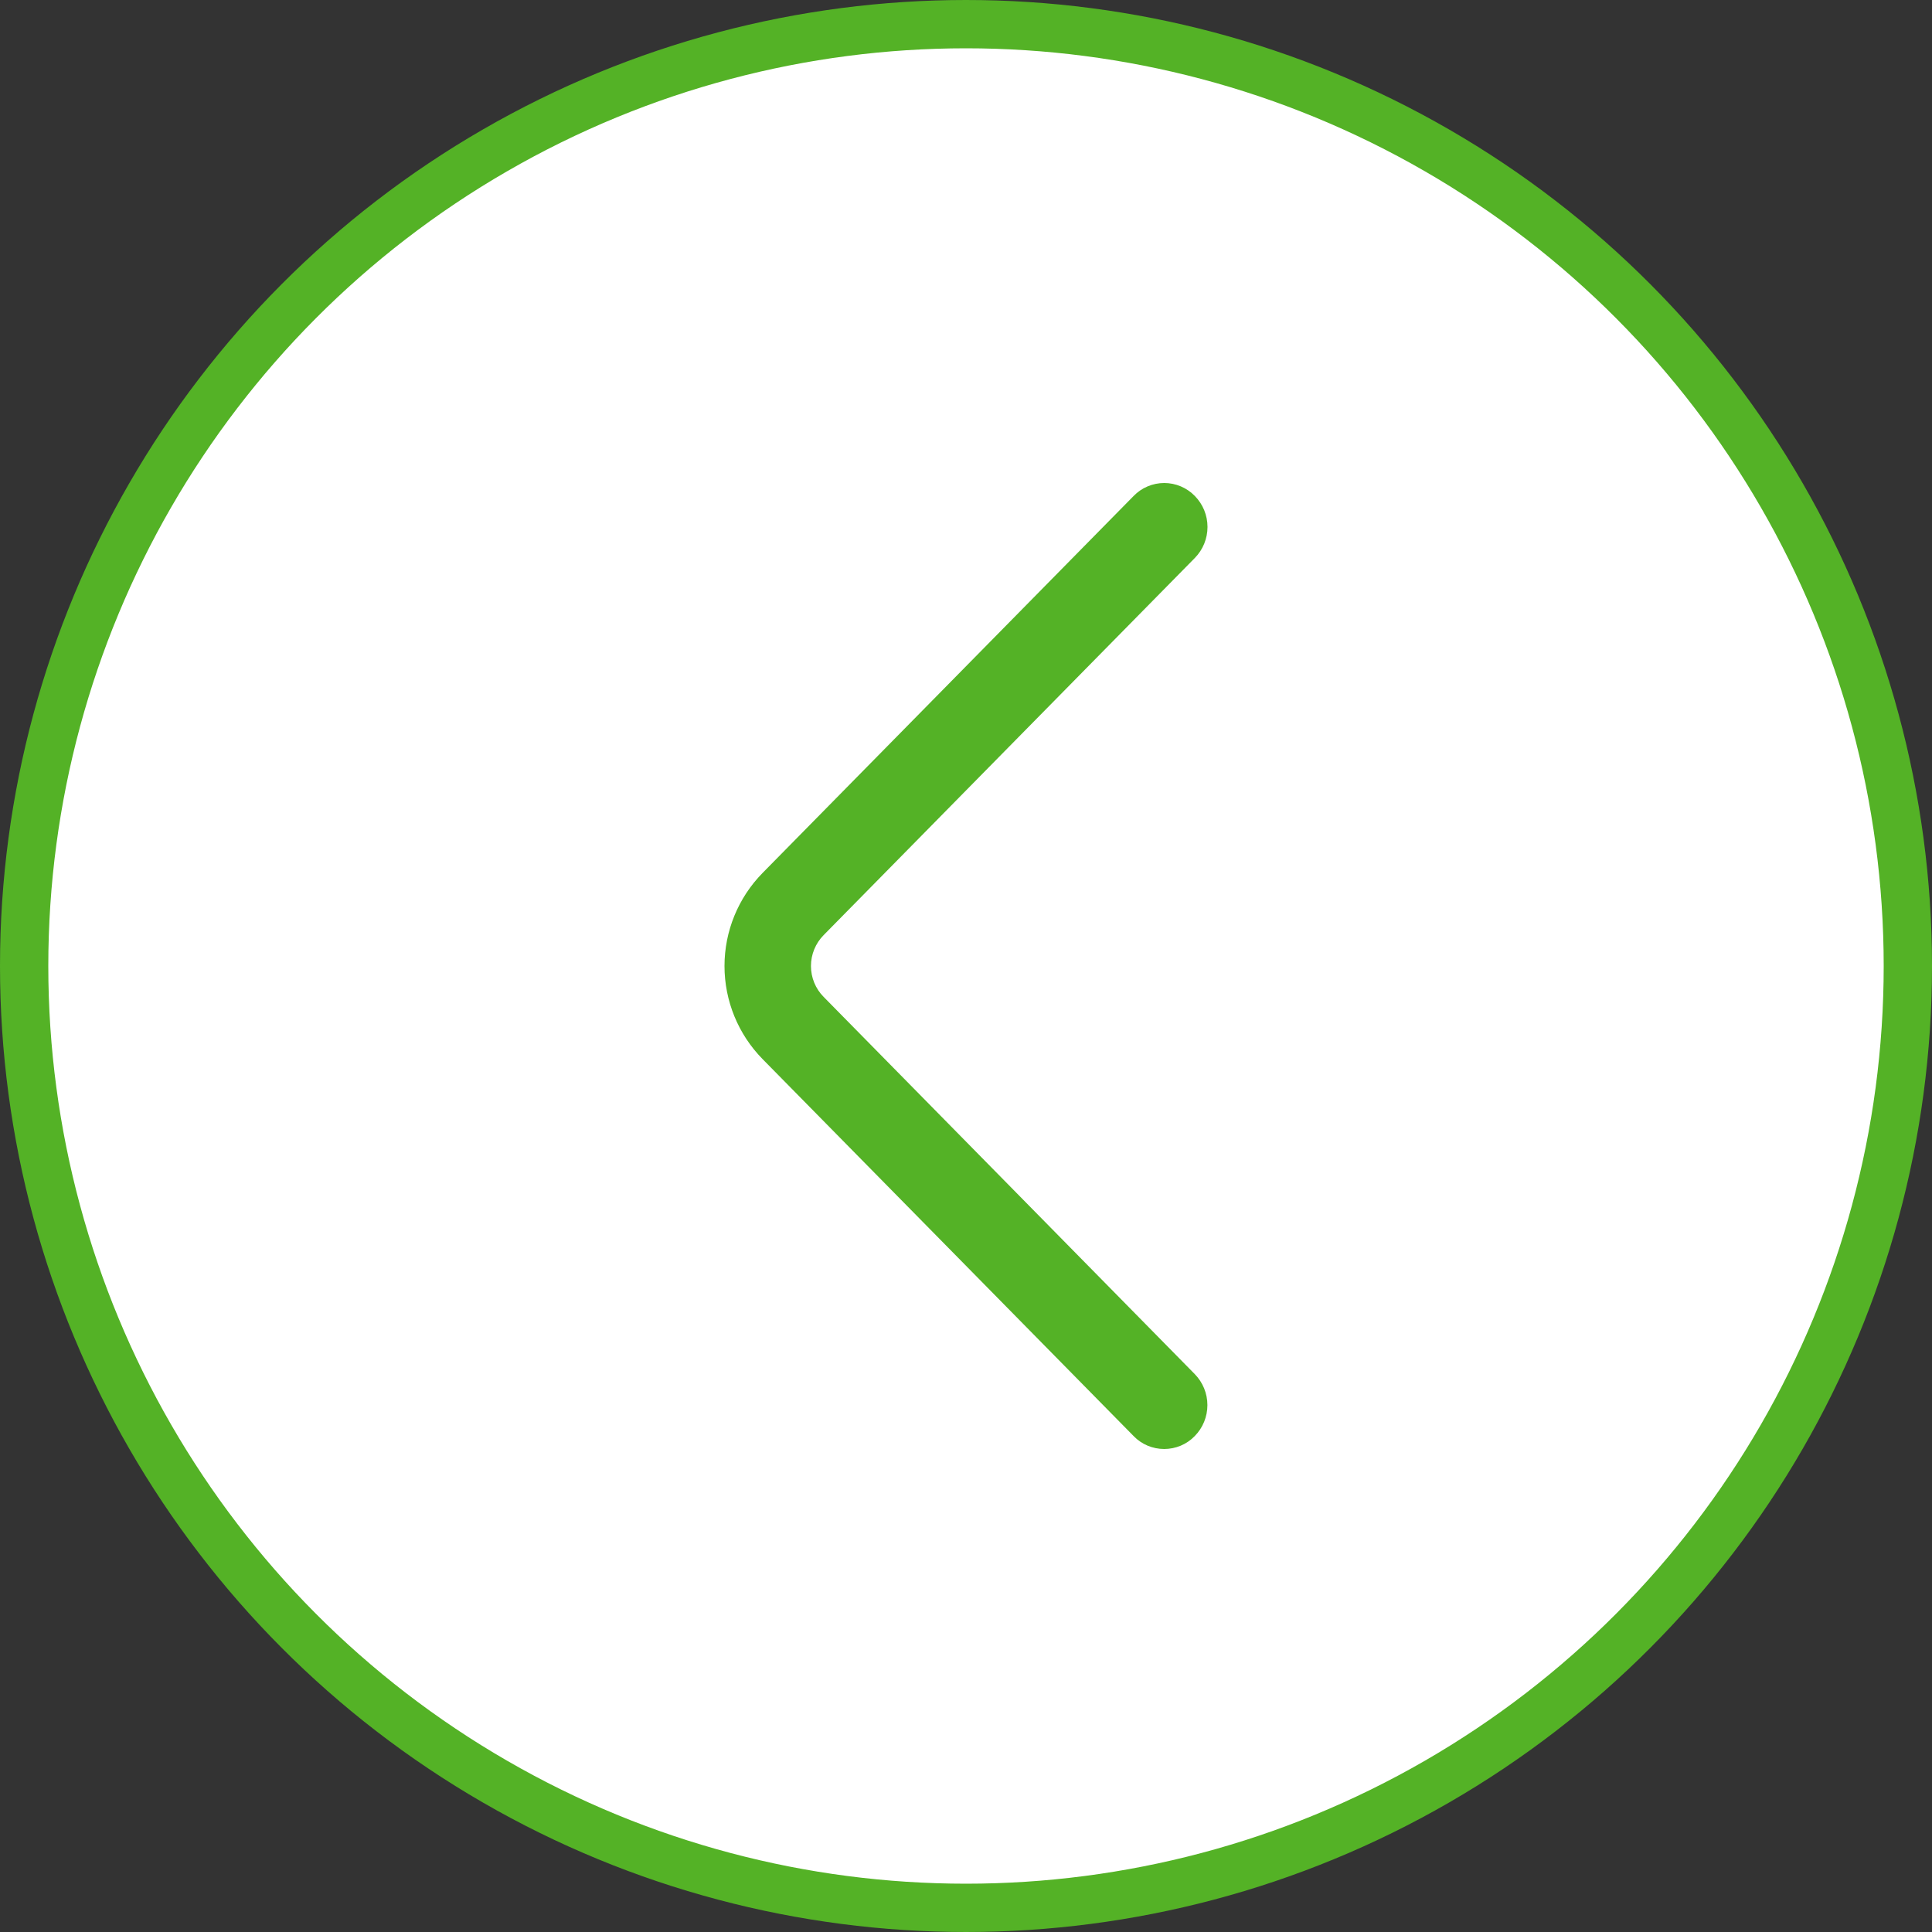 <svg width="40" height="40" viewBox="0 0 40 40" fill="none" xmlns="http://www.w3.org/2000/svg">
<rect x="0" y="0" width="40" height="40" fill="#333333" stroke="none"/>
<circle cx="20" cy="20" r="19.5" fill="white" stroke="#54B226"/>
<path d="M24.737 11.553L17.053 19.36C16.884 19.531 16.79 19.761 16.79 20C16.79 20.24 16.884 20.47 17.053 20.64L24.735 28.448C24.904 28.62 24.998 28.851 24.998 29.091C24.998 29.331 24.904 29.562 24.735 29.733C24.653 29.818 24.555 29.885 24.446 29.931C24.338 29.976 24.221 30 24.103 30C23.985 30 23.869 29.976 23.76 29.931C23.651 29.885 23.553 29.818 23.471 29.733L15.788 21.927C15.283 21.413 15 20.721 15 20C15 19.28 15.283 18.588 15.788 18.074L23.471 10.268C23.553 10.183 23.651 10.116 23.76 10.07C23.869 10.024 23.986 10 24.104 10C24.222 10 24.339 10.024 24.448 10.07C24.556 10.116 24.655 10.183 24.737 10.268C24.906 10.439 25 10.67 25 10.91C25 11.15 24.906 11.381 24.737 11.553Z" fill="#54B226"/>
</svg>
